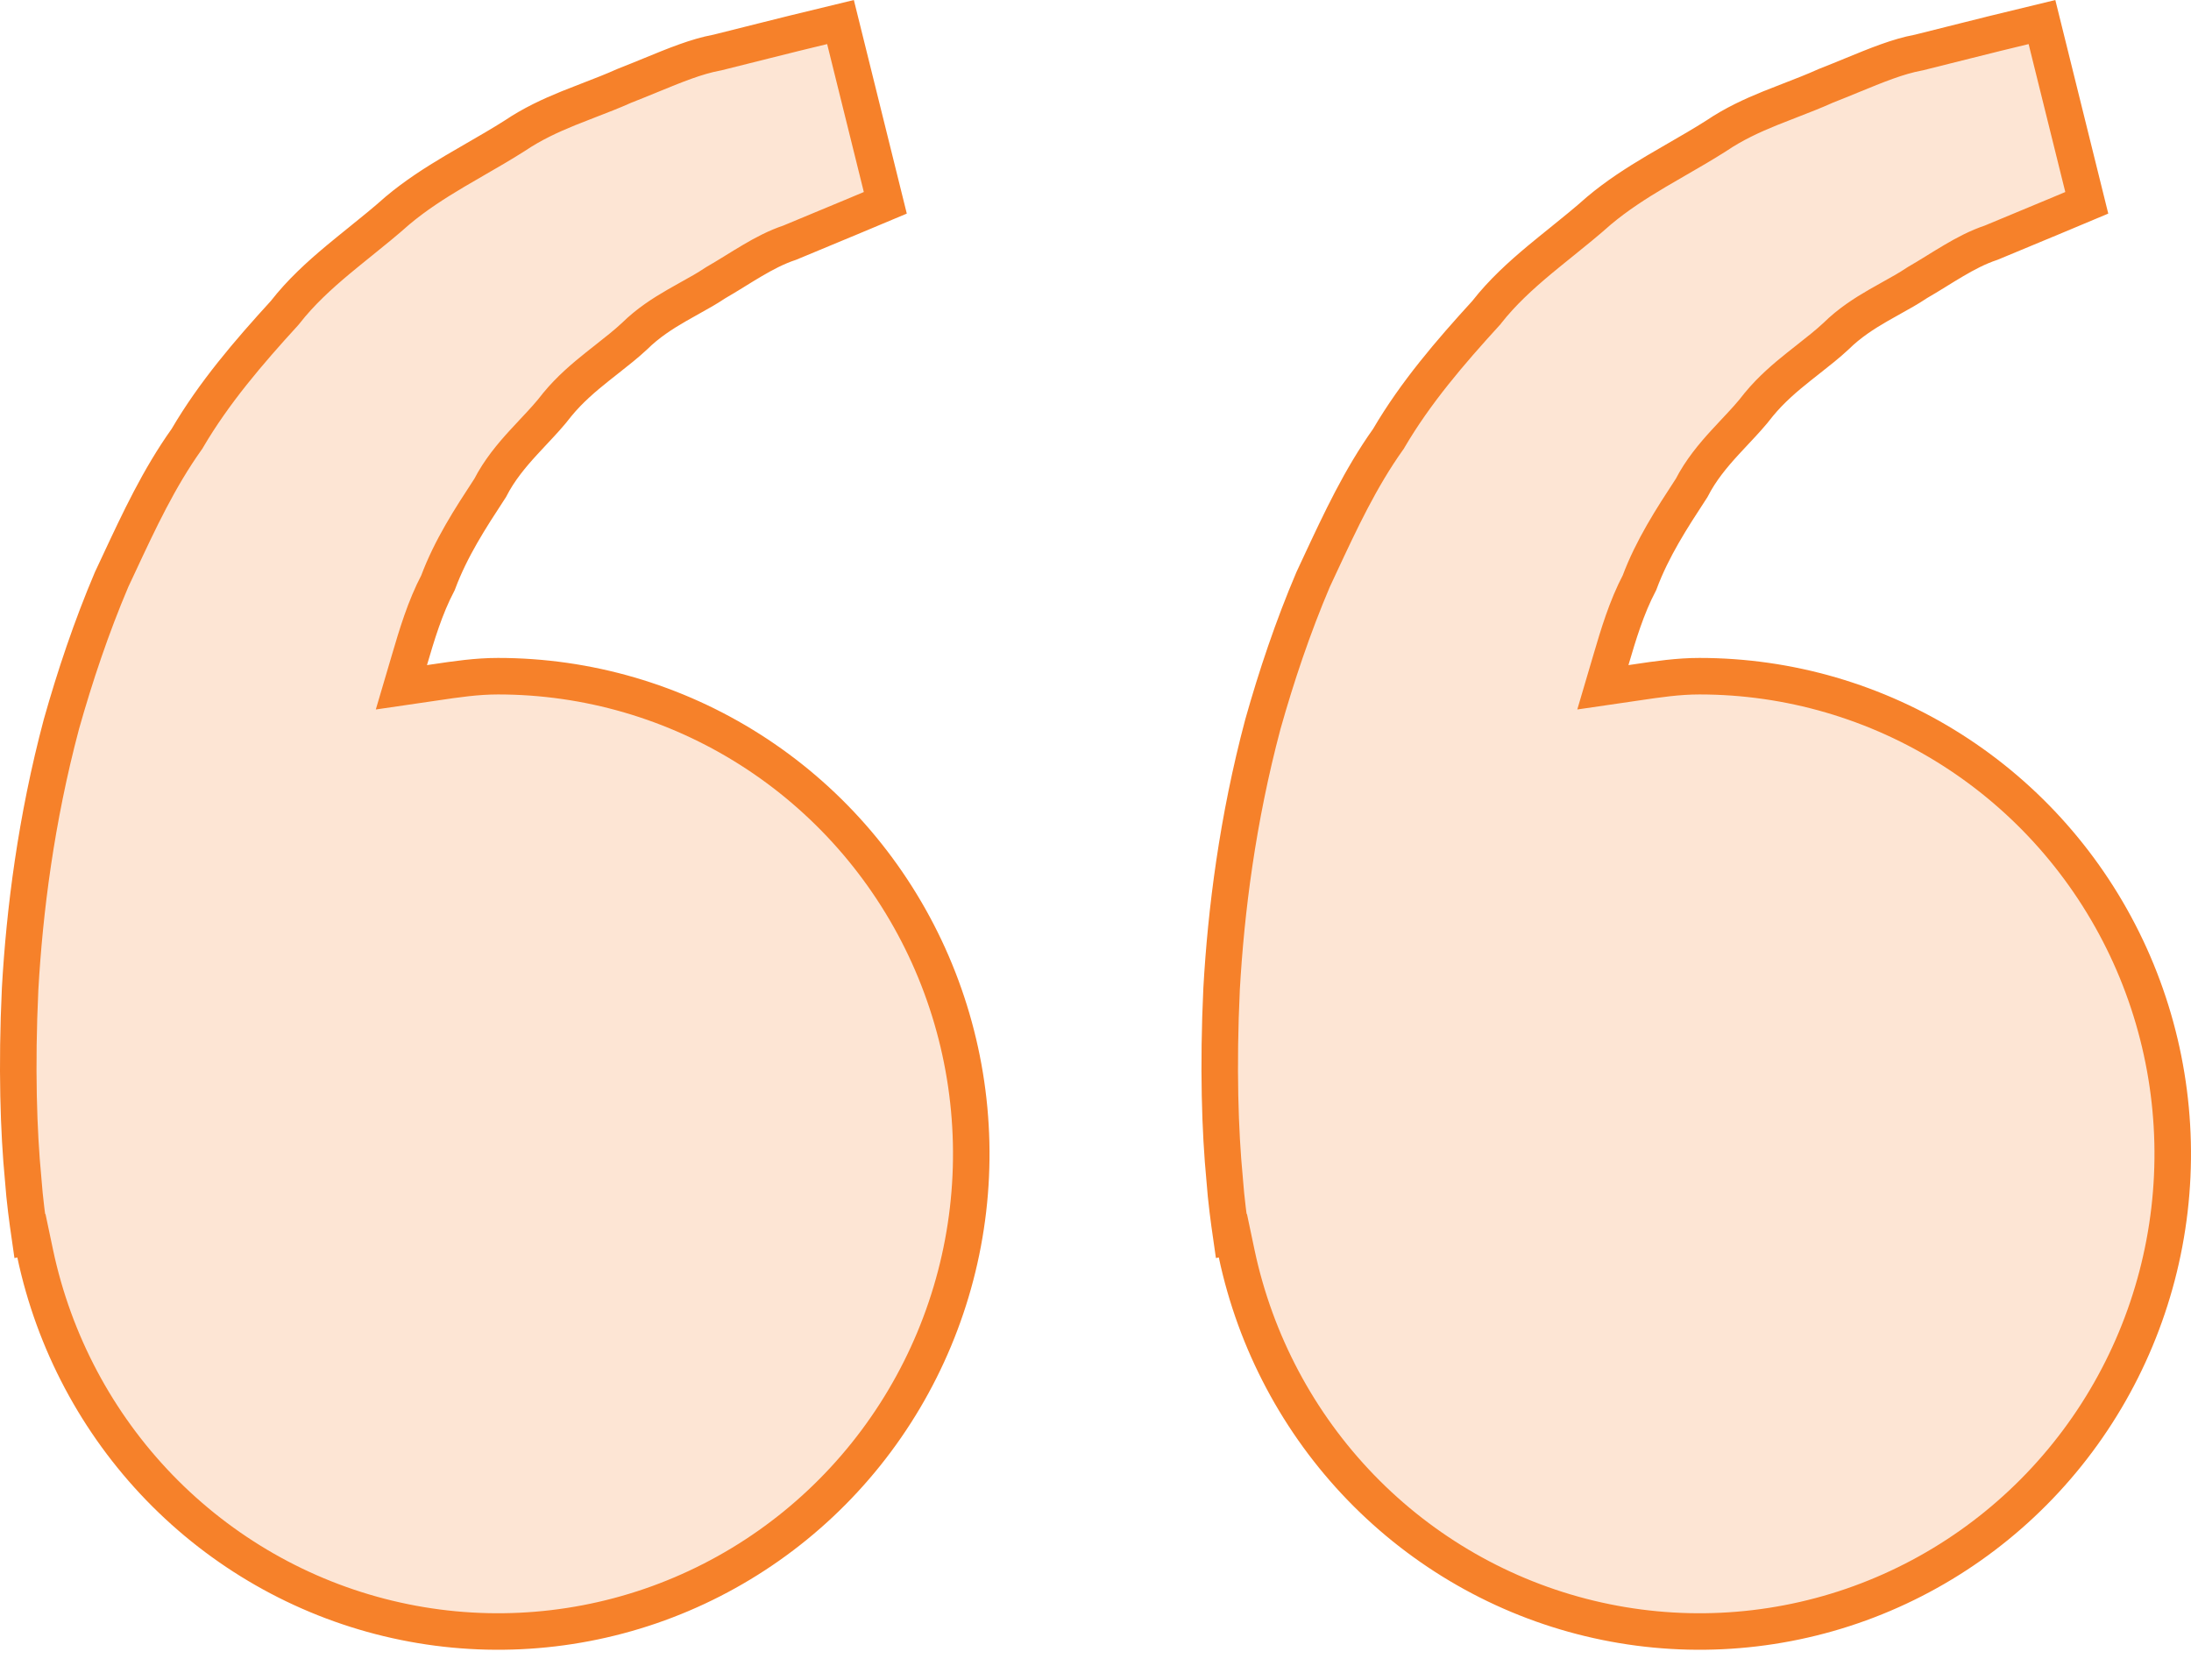 <svg width="60" height="46" viewBox="0 0 60 46" fill="none" xmlns="http://www.w3.org/2000/svg">
<path d="M13.637 18.518H13.637C16.083 18.518 18.48 19.216 20.549 20.533C22.619 21.85 24.277 23.732 25.332 25.961C26.387 28.19 26.795 30.676 26.509 33.13C26.223 35.583 25.253 37.905 23.715 39.825C22.176 41.746 20.13 43.187 17.814 43.983C15.498 44.778 13.007 44.896 10.627 44.322C8.248 43.749 6.078 42.507 4.368 40.741C2.658 38.974 1.478 36.754 0.965 34.338L0.86 33.84L0.814 33.85C0.755 33.44 0.676 32.872 0.634 32.29L0.634 32.29L0.633 32.278C0.51 31.002 0.45 29.225 0.551 27.08C0.672 24.943 0.985 22.451 1.682 19.831C2.051 18.523 2.5 17.18 3.056 15.871C3.122 15.732 3.187 15.593 3.251 15.455C3.812 14.253 4.352 13.098 5.107 12.036L5.12 12.018L5.131 11.999C5.86 10.755 6.805 9.653 7.788 8.577L7.801 8.562L7.813 8.547C8.232 8.011 8.732 7.551 9.268 7.104C9.454 6.949 9.65 6.791 9.848 6.631C10.2 6.347 10.56 6.057 10.887 5.765C11.378 5.353 11.907 5.013 12.453 4.689C12.634 4.582 12.821 4.474 13.01 4.365C13.376 4.154 13.747 3.94 14.092 3.72L14.092 3.72L14.102 3.714C14.572 3.397 15.066 3.168 15.575 2.961C15.75 2.89 15.934 2.819 16.121 2.747C16.449 2.62 16.785 2.491 17.091 2.353C17.344 2.254 17.583 2.156 17.81 2.063C18.49 1.784 19.068 1.546 19.627 1.442L19.643 1.439L19.659 1.435C20.117 1.318 20.531 1.216 20.911 1.121C21.197 1.05 21.465 0.984 21.717 0.92C21.718 0.92 21.718 0.919 21.719 0.919L23.017 0.604L24.244 5.554L23.223 5.982L23.222 5.982L21.628 6.645C21.261 6.767 20.918 6.949 20.595 7.14C20.447 7.227 20.297 7.319 20.15 7.41C20.134 7.42 20.118 7.43 20.102 7.44C19.938 7.541 19.775 7.641 19.608 7.737L19.594 7.746L19.579 7.755C19.368 7.897 19.149 8.019 18.905 8.154C18.787 8.22 18.663 8.289 18.531 8.365C18.15 8.585 17.74 8.847 17.376 9.207C17.148 9.419 16.902 9.613 16.635 9.823C16.545 9.893 16.453 9.966 16.358 10.042C15.991 10.335 15.602 10.665 15.267 11.072L15.261 11.079L15.256 11.086C15.06 11.342 14.845 11.572 14.61 11.822C14.522 11.917 14.43 12.014 14.336 12.117C14.011 12.472 13.674 12.873 13.422 13.364C13.41 13.382 13.398 13.4 13.387 13.418C12.883 14.189 12.348 15.01 11.995 15.957C11.636 16.641 11.414 17.39 11.213 18.073L10.992 18.822L11.765 18.709C11.811 18.702 11.857 18.695 11.902 18.689C12.499 18.6 13.058 18.518 13.637 18.518ZM44.115 18.073L43.894 18.822L44.668 18.709C44.713 18.702 44.759 18.695 44.804 18.689C45.401 18.6 45.96 18.518 46.539 18.518C48.985 18.518 51.382 19.216 53.451 20.533C55.521 21.85 57.179 23.732 58.234 25.961C59.289 28.19 59.697 30.676 59.411 33.13C59.125 35.583 58.156 37.905 56.617 39.825C55.078 41.746 53.032 43.187 50.716 43.983C48.4 44.778 45.909 44.896 43.53 44.322C41.15 43.749 38.98 42.507 37.27 40.741C35.56 38.974 34.38 36.754 33.867 34.338L33.762 33.84L33.716 33.85C33.657 33.44 33.578 32.872 33.536 32.29L33.536 32.29L33.535 32.278C33.412 31.002 33.352 29.225 33.453 27.08C33.574 24.943 33.887 22.451 34.584 19.831C34.953 18.523 35.402 17.18 35.959 15.871C36.024 15.732 36.089 15.593 36.153 15.455C36.714 14.253 37.254 13.098 38.009 12.036L38.022 12.018L38.033 11.999C38.762 10.755 39.707 9.653 40.69 8.577L40.703 8.563L40.714 8.548C41.134 8.012 41.634 7.554 42.17 7.107C42.355 6.953 42.55 6.796 42.747 6.637C43.1 6.352 43.461 6.061 43.789 5.768C44.28 5.356 44.809 5.016 45.355 4.692C45.536 4.585 45.723 4.477 45.912 4.368C46.278 4.157 46.649 3.943 46.994 3.723L46.994 3.723L47.005 3.716C47.474 3.399 47.969 3.17 48.478 2.963C48.648 2.894 48.827 2.825 49.008 2.755C49.341 2.626 49.682 2.494 49.994 2.353C50.247 2.254 50.485 2.156 50.712 2.063C51.392 1.784 51.97 1.546 52.529 1.442L52.545 1.439L52.561 1.435C53.019 1.318 53.433 1.216 53.813 1.121C54.099 1.05 54.367 0.984 54.619 0.92C54.62 0.92 54.621 0.919 54.621 0.919L55.919 0.604L57.146 5.554L56.125 5.982L56.124 5.982L54.53 6.645C54.163 6.767 53.82 6.949 53.497 7.14C53.349 7.227 53.199 7.319 53.052 7.41L53.004 7.44C52.84 7.541 52.677 7.641 52.51 7.737L52.496 7.746L52.482 7.755C52.27 7.897 52.051 8.019 51.807 8.154C51.689 8.22 51.565 8.289 51.433 8.365C51.052 8.585 50.642 8.847 50.278 9.207C50.05 9.419 49.804 9.613 49.537 9.823C49.447 9.893 49.355 9.966 49.26 10.042C48.893 10.335 48.504 10.665 48.169 11.072L48.163 11.079L48.158 11.086C47.962 11.342 47.747 11.572 47.512 11.822C47.424 11.917 47.332 12.014 47.238 12.117C46.913 12.472 46.576 12.873 46.324 13.364C46.312 13.382 46.3 13.4 46.289 13.418C45.786 14.189 45.25 15.01 44.897 15.957C44.538 16.641 44.316 17.39 44.115 18.073Z" fill="#F6812A" fill-opacity="0.2" stroke="#F6812A"/>
</svg>
